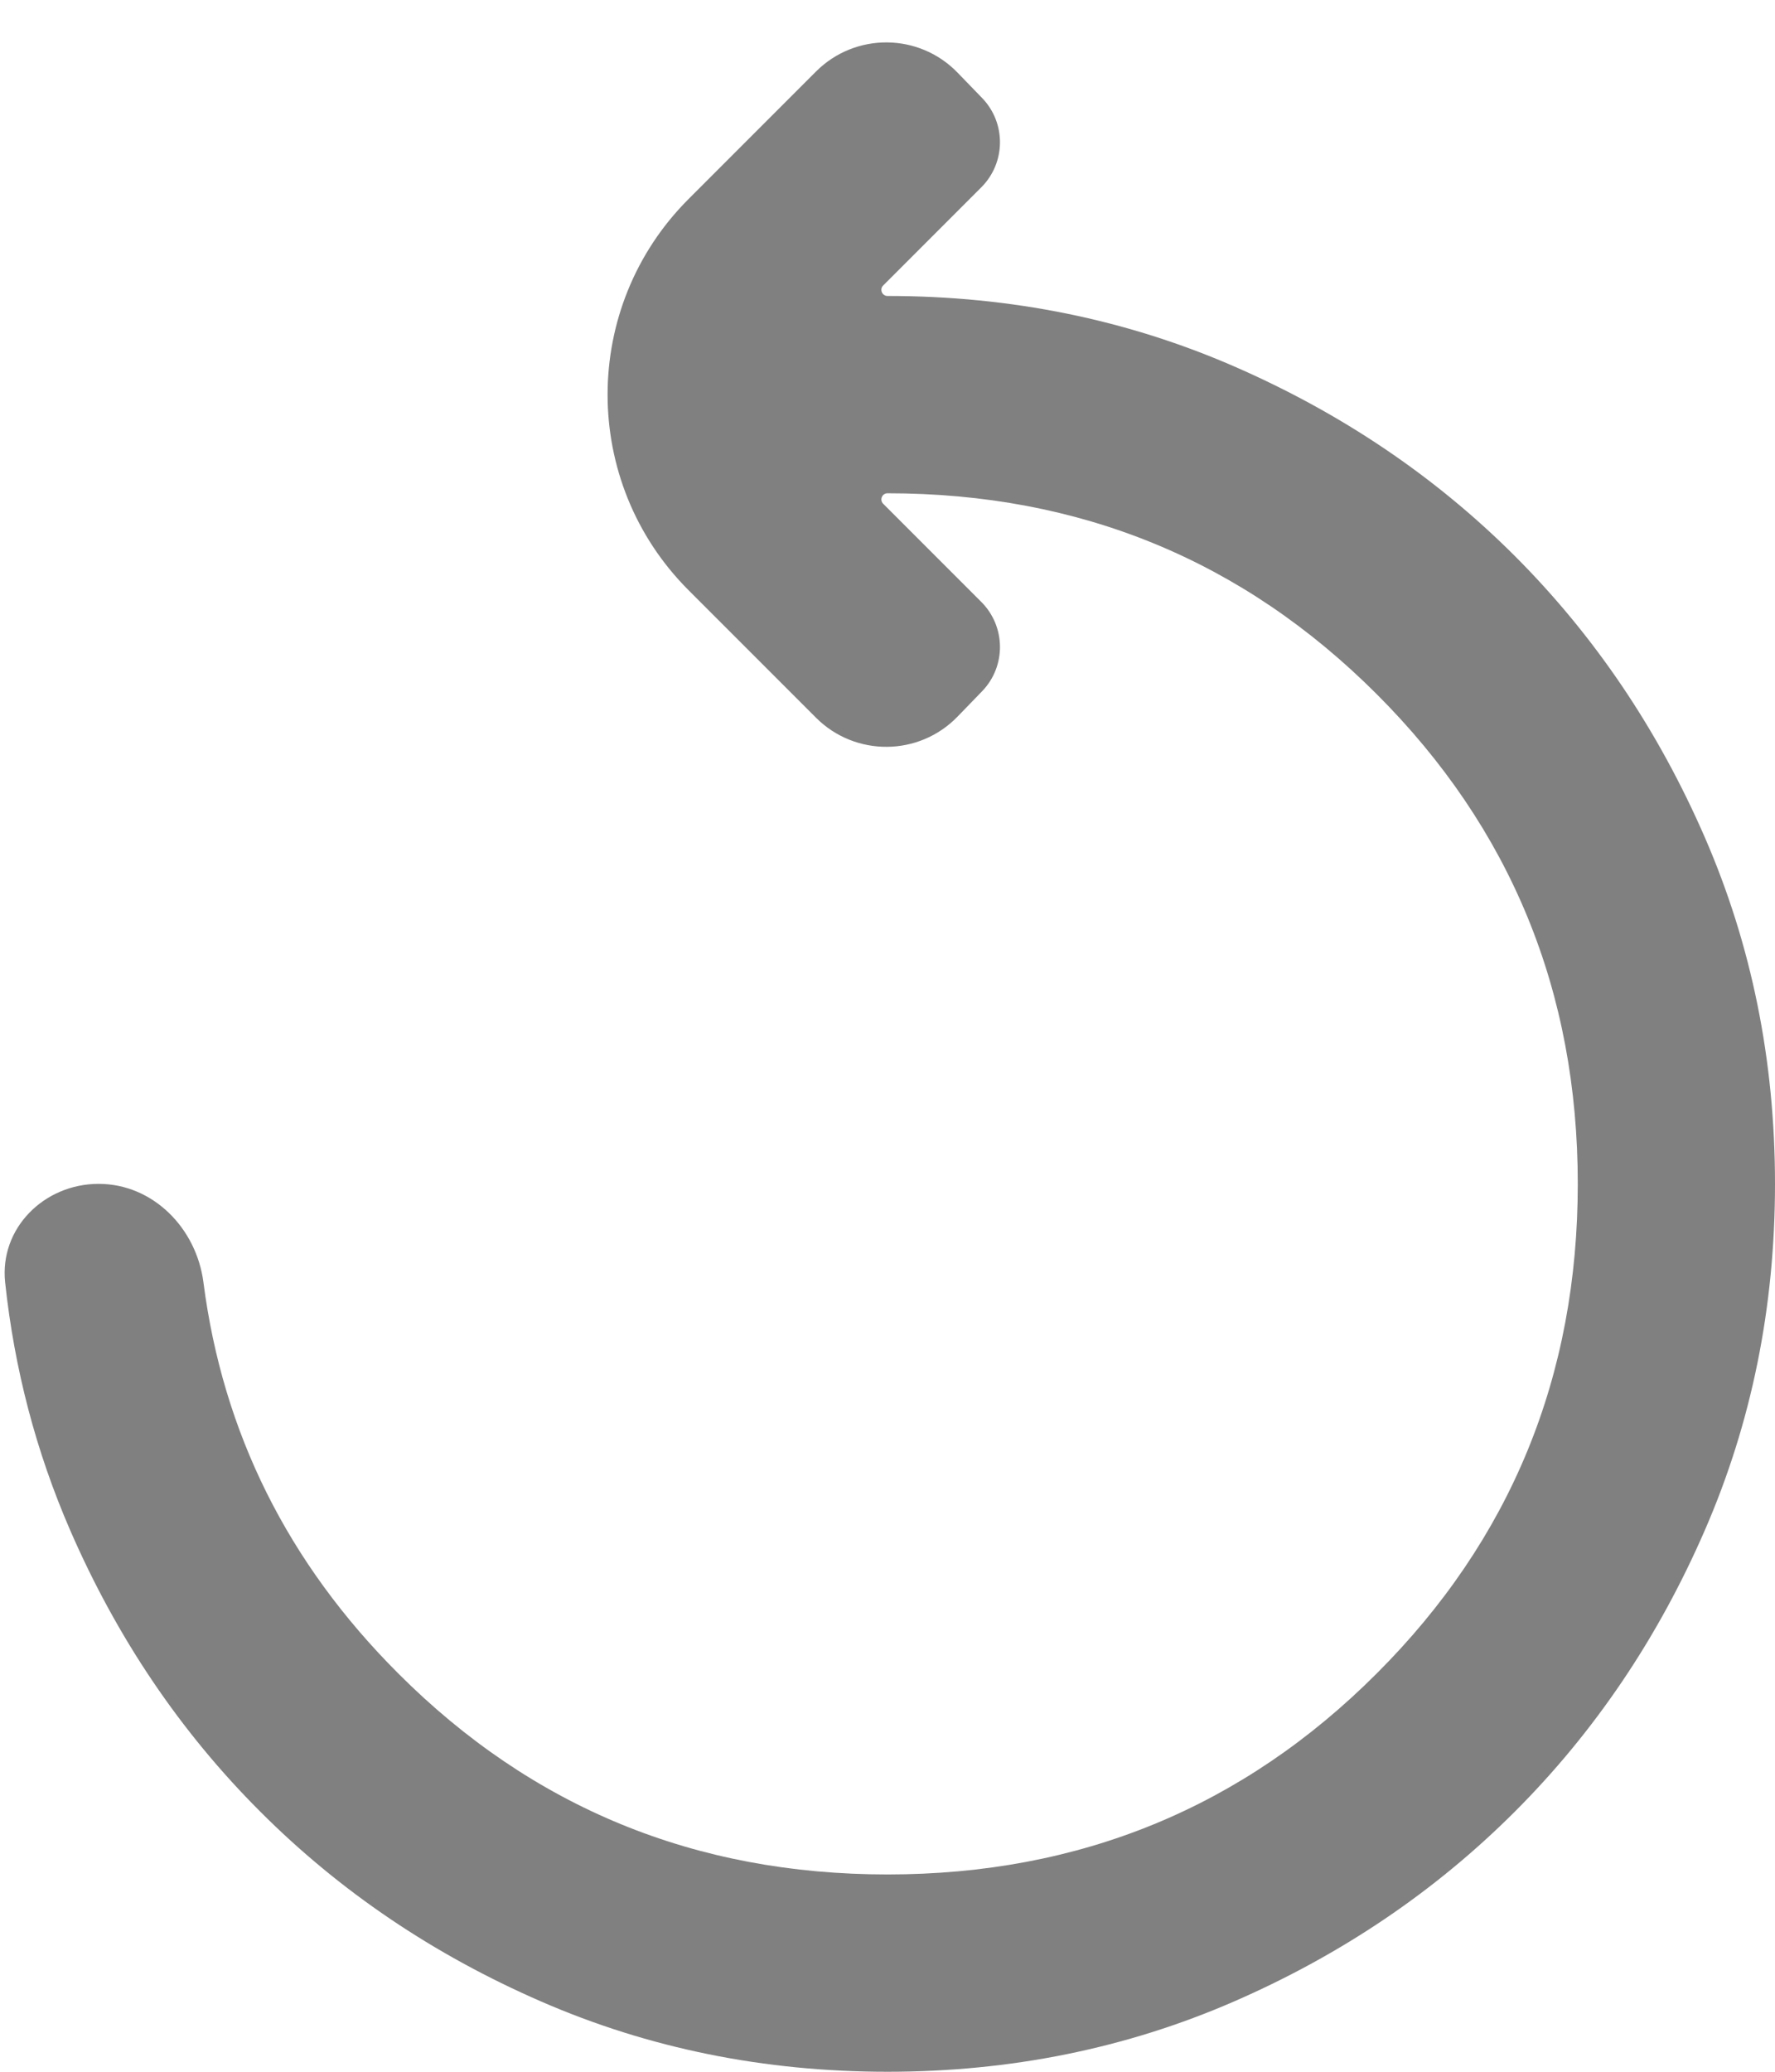 <svg width="18" height="21" viewBox="0 0 18 21" fill="none" xmlns="http://www.w3.org/2000/svg">
<path d="M9 21C7.75 21 6.579 20.763 5.488 20.288C4.396 19.813 3.446 19.171 2.638 18.362C1.829 17.554 1.187 16.604 0.712 15.512C0.366 14.716 0.146 13.878 0.052 12.998C-0.006 12.449 0.448 12 1 12V12C1.552 12 1.992 12.45 2.063 12.998C2.259 14.52 2.917 15.842 4.038 16.962C5.396 18.321 7.05 19 9 19C10.95 19 12.604 18.321 13.962 16.962C15.321 15.604 16 13.95 16 12C16 10.05 15.321 8.396 13.962 7.037C12.604 5.679 10.95 5 9 5V5C8.945 5 8.917 5.067 8.956 5.106L9.952 6.102C10.2 6.351 10.204 6.753 9.96 7.006L9.712 7.262C9.321 7.668 8.673 7.673 8.275 7.275L6.982 5.982C5.888 4.888 5.888 3.112 6.982 2.018L8.275 0.725C8.673 0.327 9.321 0.332 9.712 0.738L9.96 0.994C10.204 1.247 10.2 1.649 9.952 1.898L8.956 2.894C8.917 2.933 8.945 3 9 3V3C10.25 3 11.421 3.238 12.513 3.713C13.604 4.188 14.554 4.829 15.363 5.637C16.171 6.446 16.813 7.396 17.288 8.487C17.763 9.579 18 10.75 18 12C18 13.25 17.763 14.421 17.288 15.512C16.813 16.604 16.171 17.554 15.363 18.362C14.554 19.171 13.604 19.813 12.513 20.288C11.421 20.763 10.25 21 9 21Z" fill="#808080"/>
</svg>
